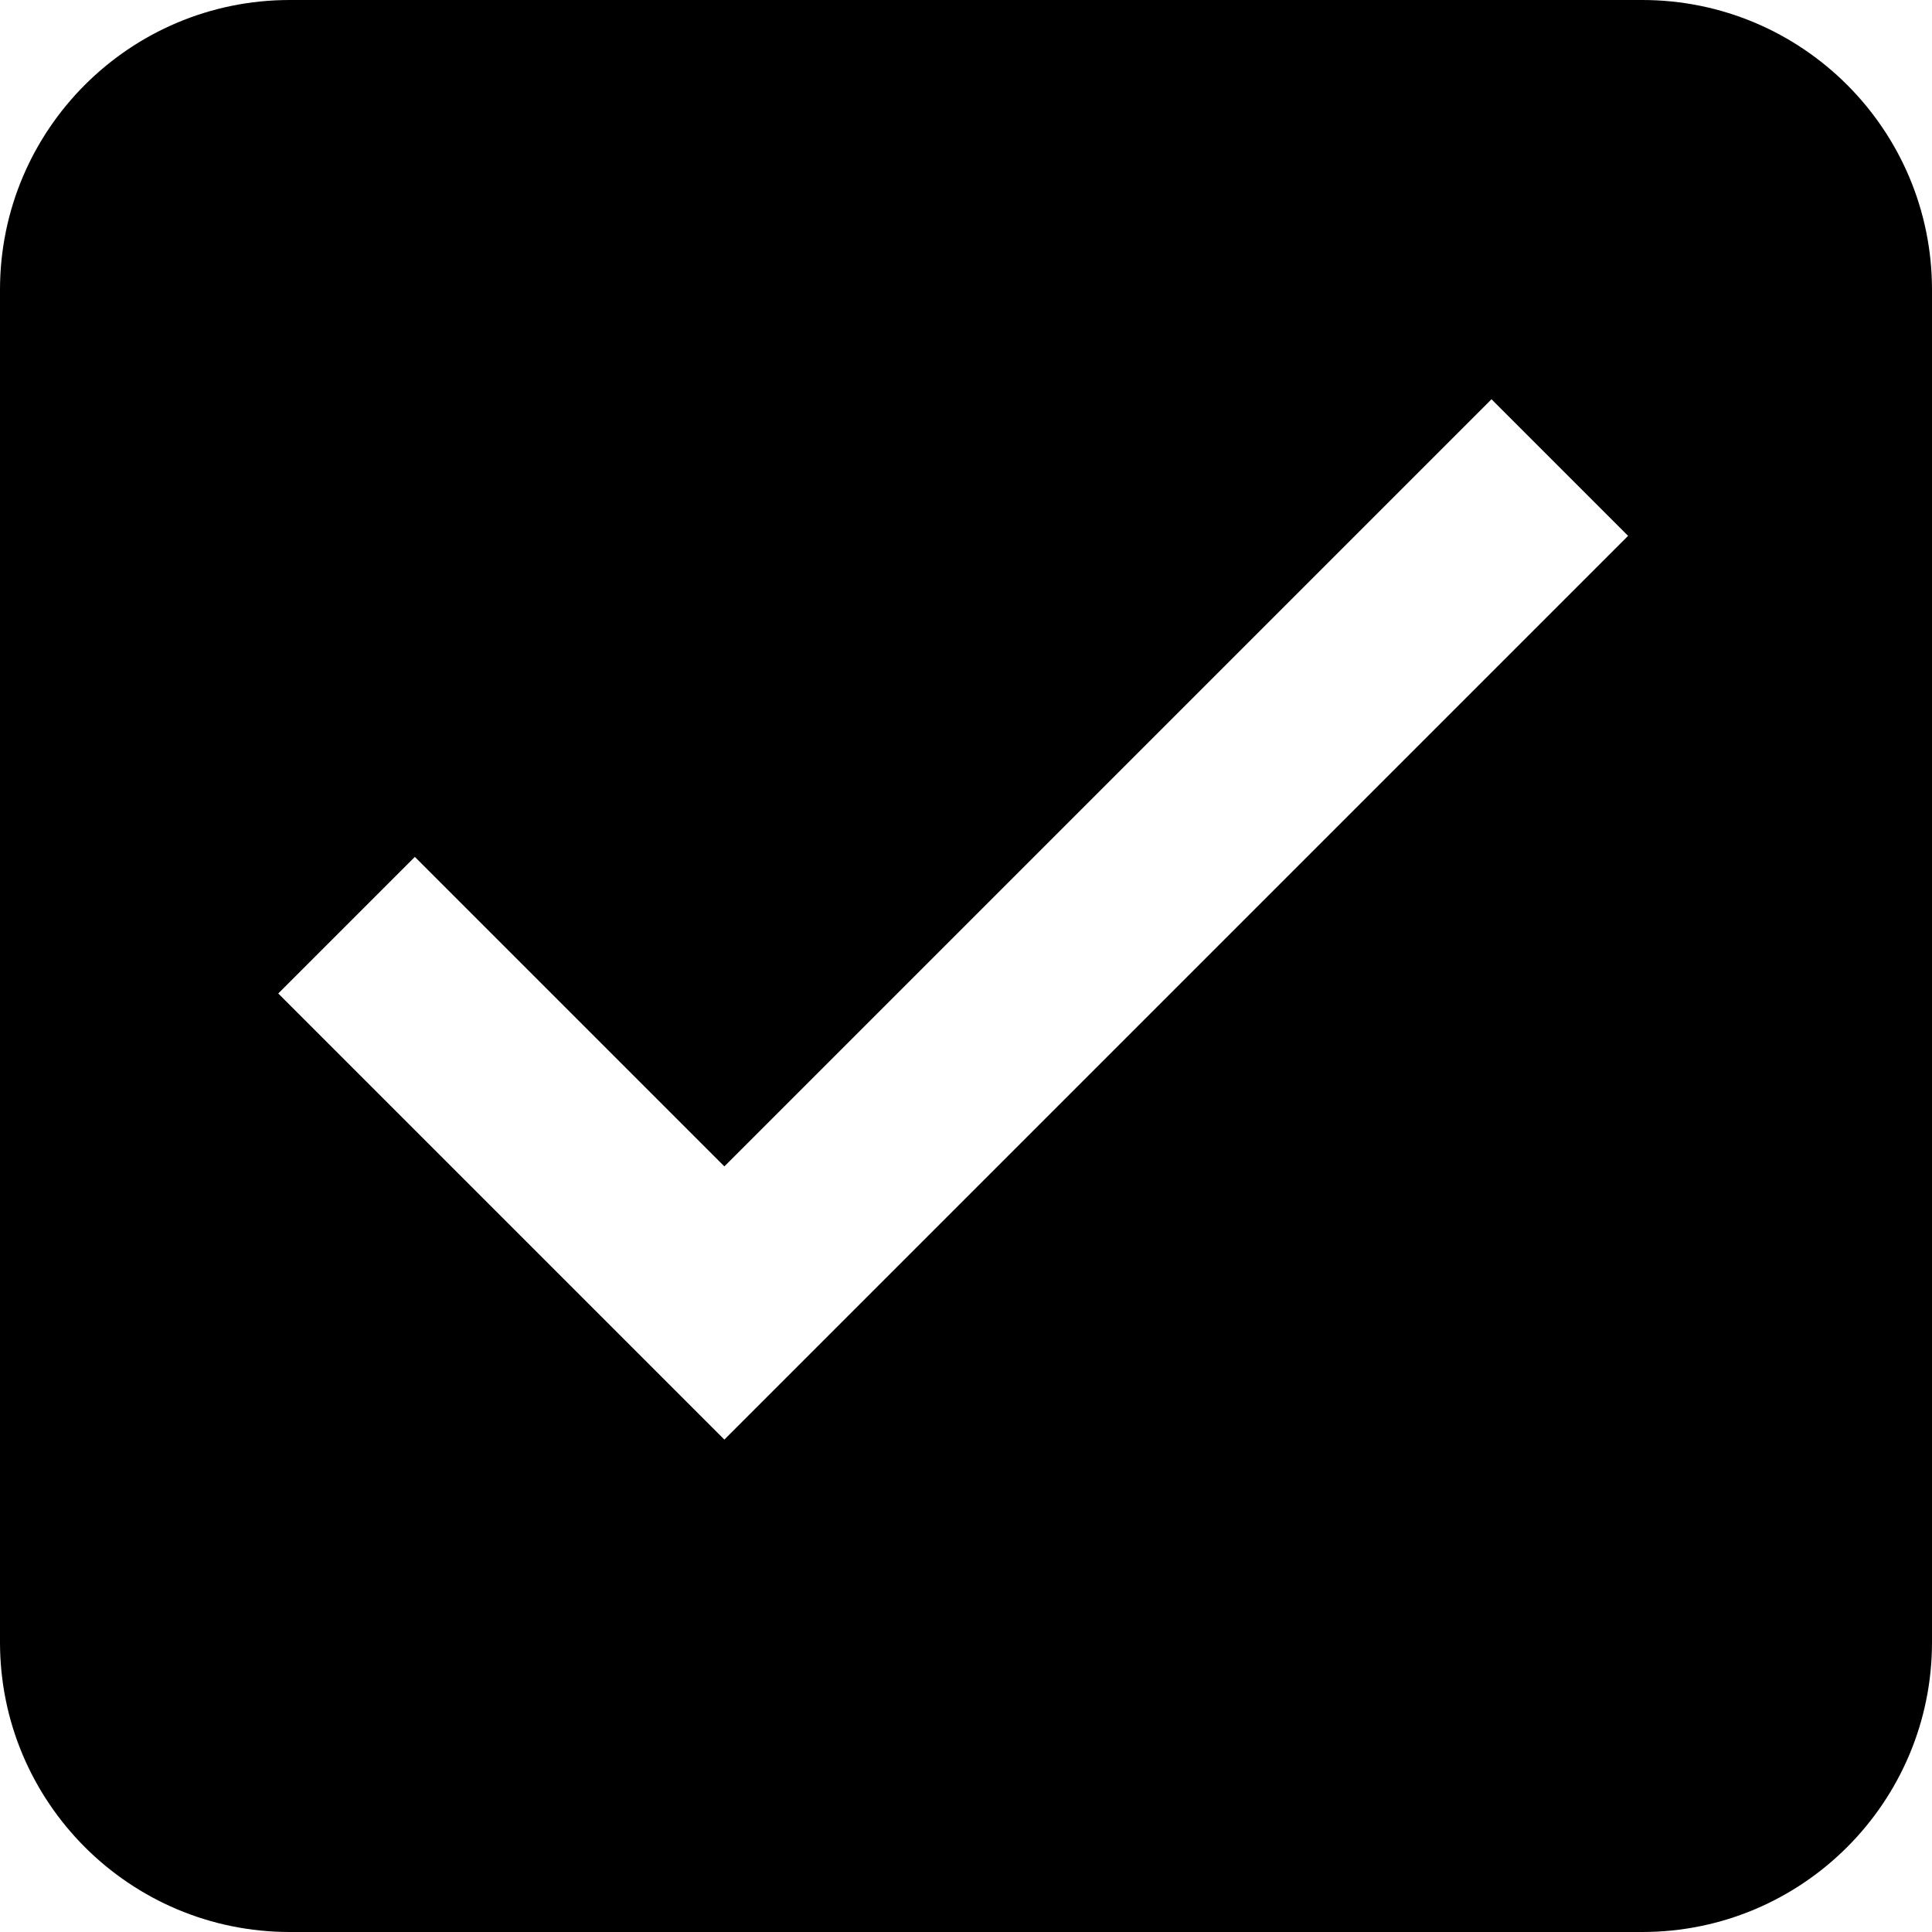 <svg width="40" height="40" viewBox="0 0 40 40" fill="none" xmlns="http://www.w3.org/2000/svg">
<path fill-rule="evenodd" clip-rule="evenodd" d="M6 0C2.686 0 0 2.686 0 6V34C0 37.314 2.686 40 6 40H34C37.314 40 40 37.314 40 34V6C40 2.686 37.314 0 34 0H6ZM8.589 17.741L14.997 24.149L30.88 8.266L33.708 11.094L14.997 29.805L5.761 20.569L8.589 17.741Z" fill="black"/>
</svg>
